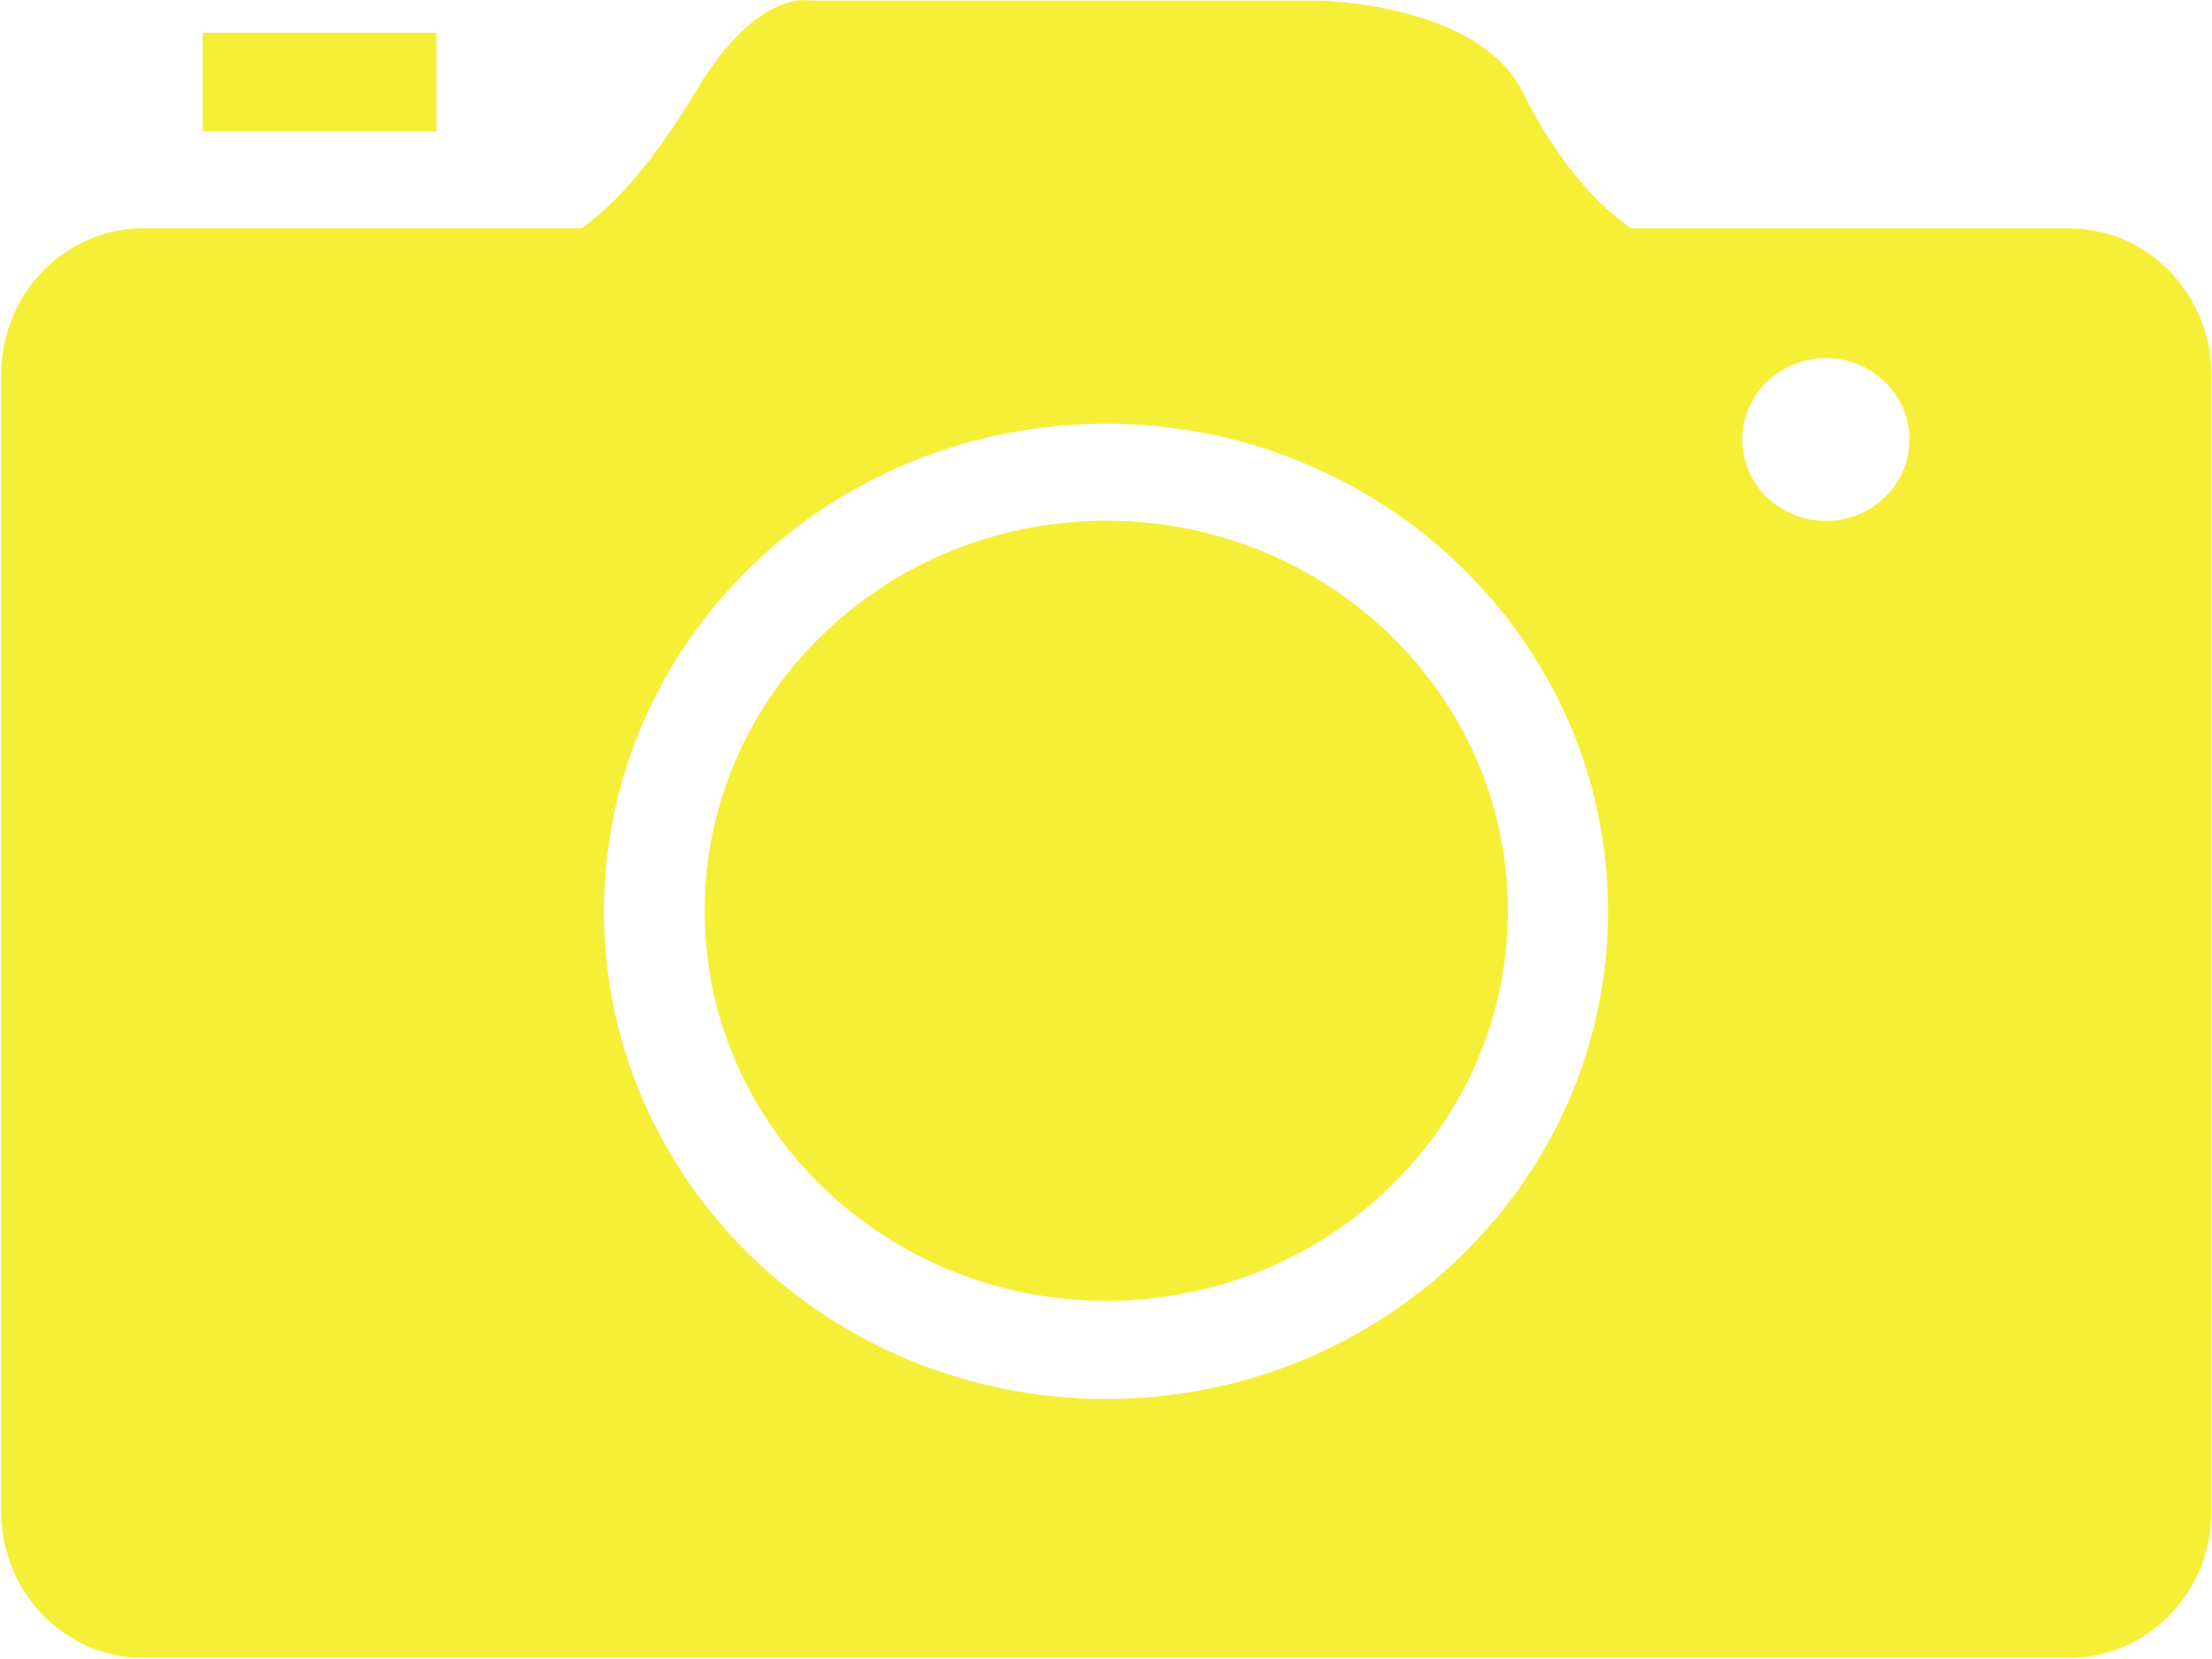 <?xml version="1.0" standalone="no"?><!DOCTYPE svg PUBLIC "-//W3C//DTD SVG 1.1//EN" "http://www.w3.org/Graphics/SVG/1.1/DTD/svg11.dtd"><svg t="1618994289756" class="icon" viewBox="0 0 1365 1024" version="1.1" xmlns="http://www.w3.org/2000/svg" p-id="2056" xmlns:xlink="http://www.w3.org/1999/xlink" width="266.602" height="200"><defs><style type="text/css"></style></defs><path d="M682.667 321.341c-136.875 0-247.857 107.764-247.857 240.738 0 132.876 110.982 240.64 247.857 240.64 136.875 0 247.857-107.764 247.857-240.64C930.523 429.105 819.541 321.341 682.667 321.341zM269.361 20.187h-144.335V80.945h144.335V20.139zM1276.635 140.922h-269.995c-20.48-14.287-44.861-39.595-67.194-84.358C912.335 2.048 814.568 0.39 814.568 0.39h-314.807s-32.183-7.802-70.071 55.442c-25.649 42.813-48.811 69.291-70.705 84.992H88.649c-48.616 0-87.966 40.57-87.966 90.502v701.245c0 49.981 39.351 90.502 87.966 90.502h1187.986c48.664 0 88.015-40.472 88.015-90.502V231.375c0-49.981-39.4-90.502-88.015-90.502zM682.52 863.281c-171.106 0-309.784-134.729-309.784-300.91 0-166.181 138.679-300.91 309.784-300.91 171.057 0 309.784 134.729 309.784 300.861 0 166.229-138.728 300.958-309.784 300.958z m444.221-541.842c-28.477 0-51.59-22.43-51.59-50.225 0-27.794 23.113-50.225 51.59-50.225 28.477 0 51.59 22.43 51.59 50.225 0 27.794-23.113 50.225-51.59 50.225z" fill="#f6ef37" p-id="2057"></path></svg>